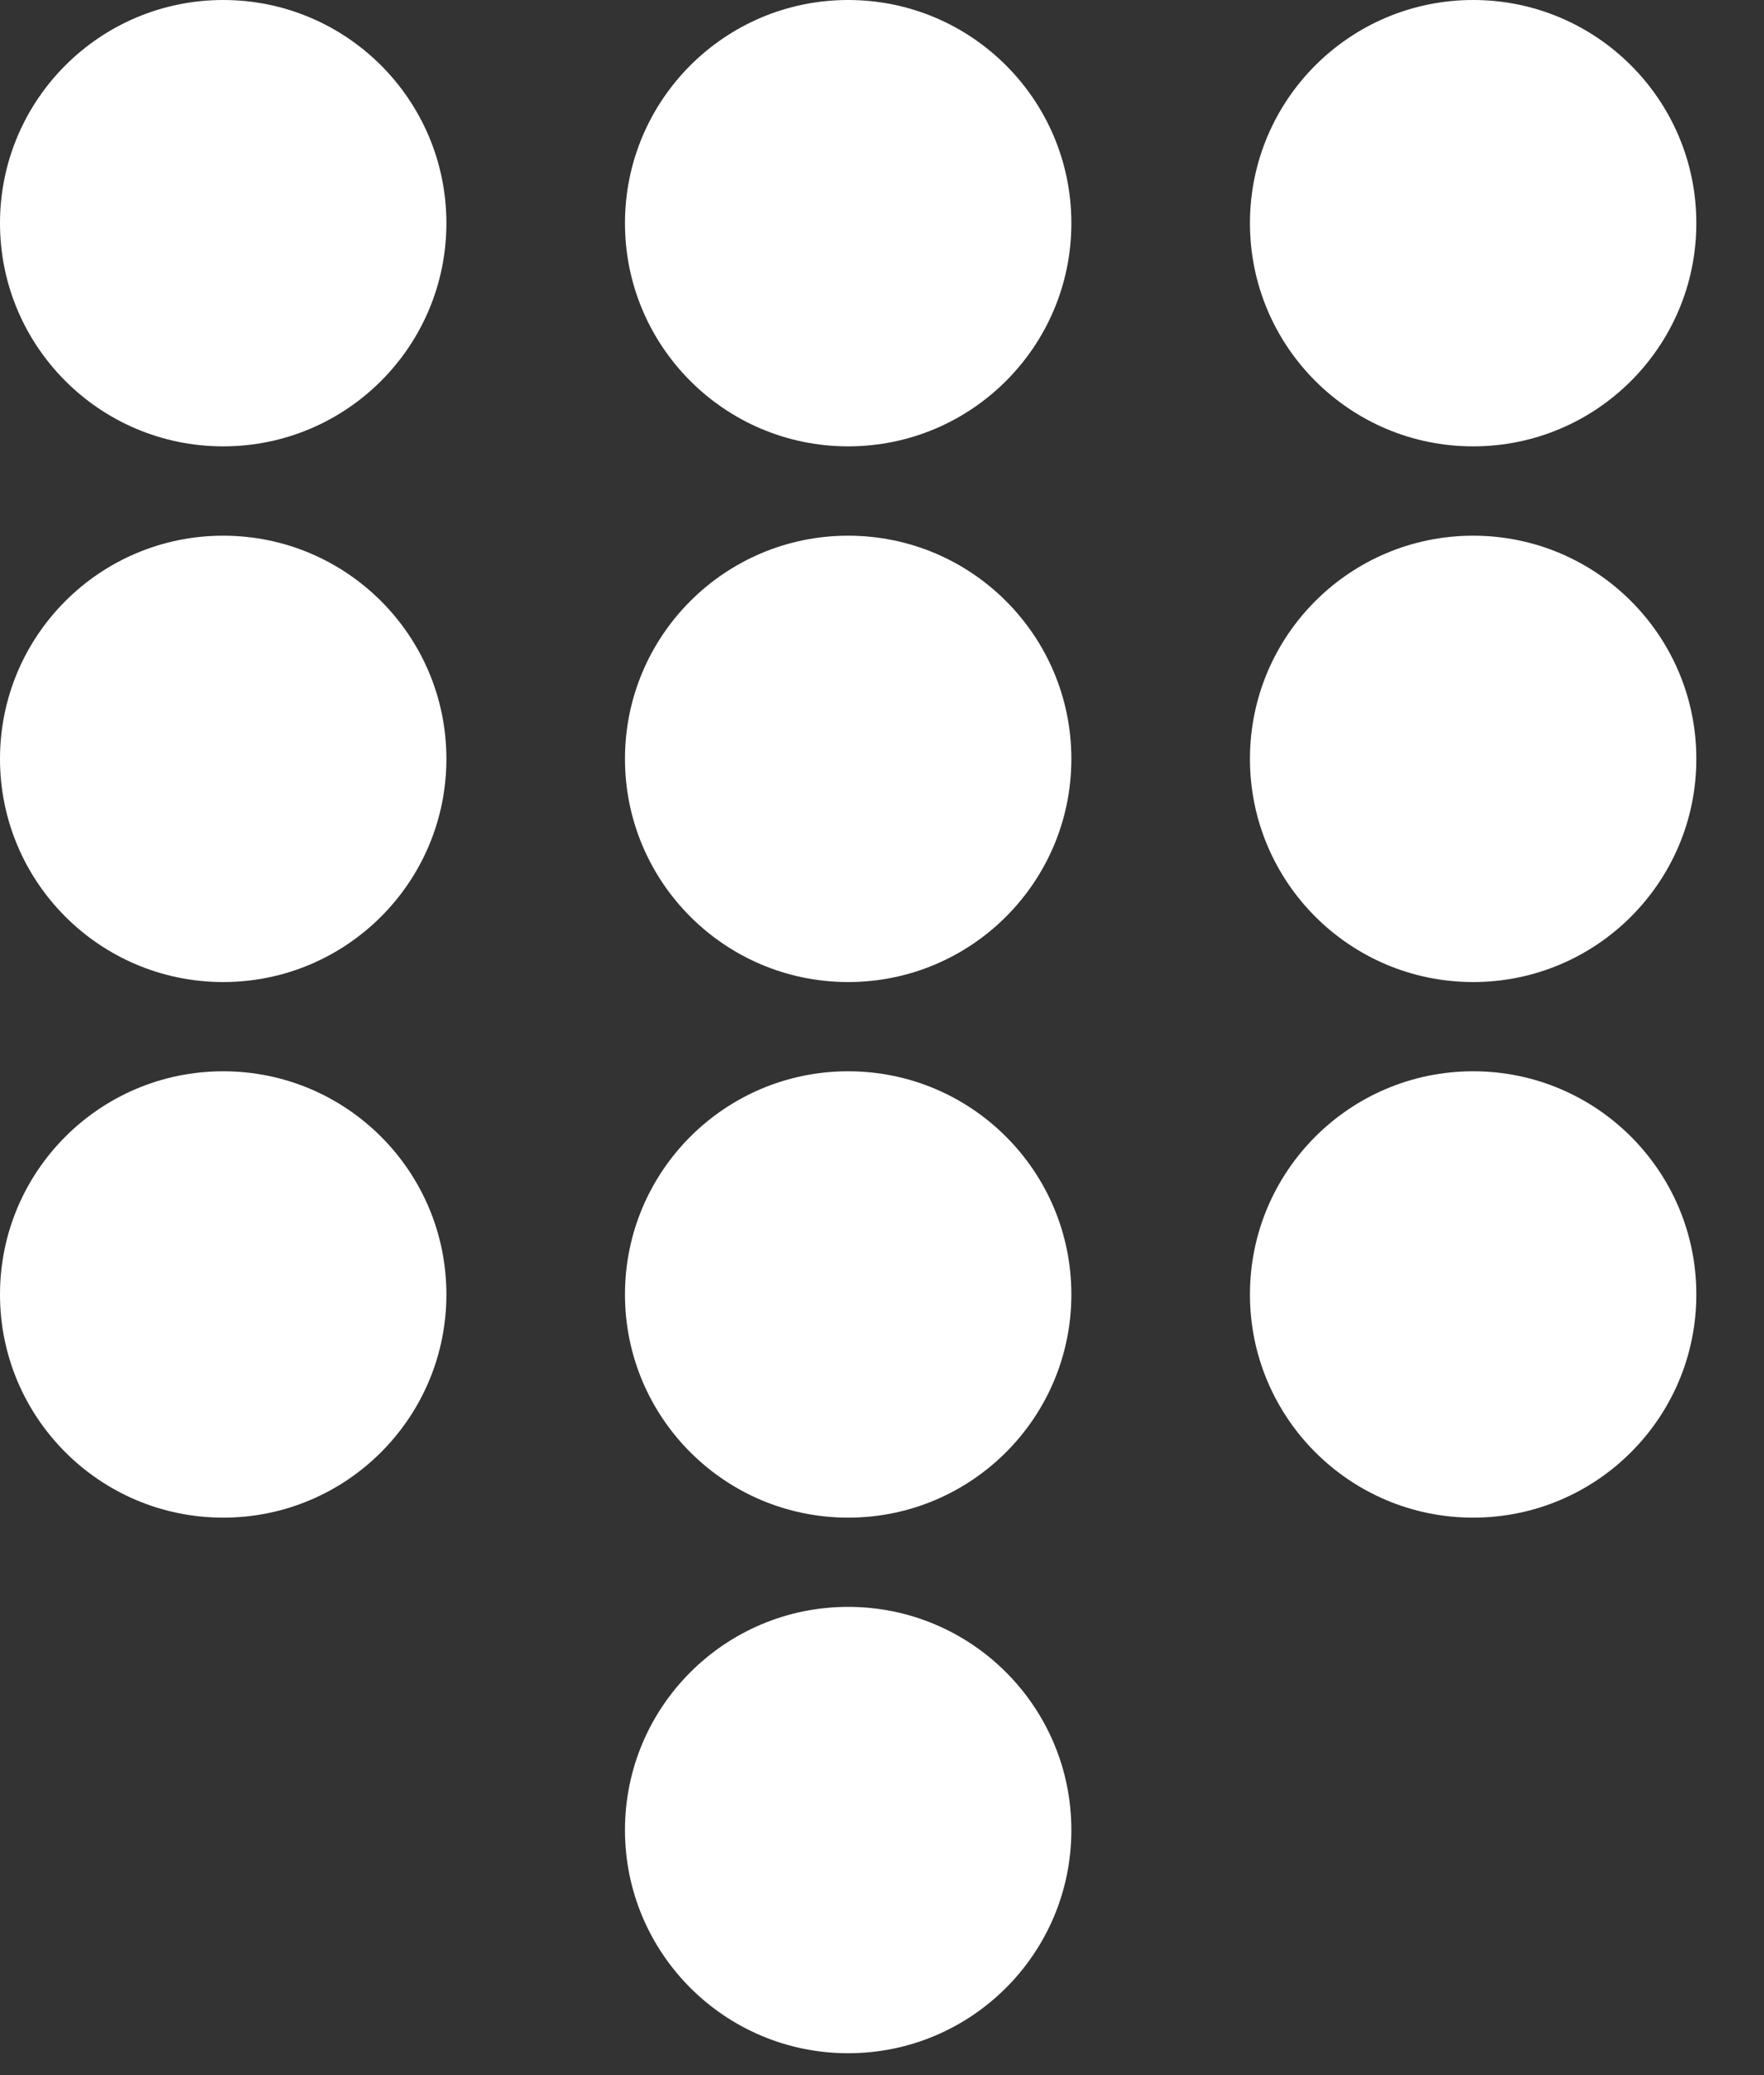 <svg width="17" height="20" viewBox="0 0 17 20" fill="none" xmlns="http://www.w3.org/2000/svg">
<rect x="0" y="0" width="17" height="20" fill="#333333" stroke="none"/>
<circle cx="2.151" cy="2.151" r="2.151" fill="white"/>
<circle cx="2.151" cy="7.314" r="2.151" fill="white"/>
<circle cx="2.151" cy="12.476" r="2.151" fill="white"/>
<circle cx="8.174" cy="2.151" r="2.151" fill="white"/>
<circle cx="8.174" cy="7.314" r="2.151" fill="white"/>
<circle cx="8.174" cy="12.476" r="2.151" fill="white"/>
<circle cx="8.174" cy="17.638" r="2.151" fill="white"/>
<circle cx="14.197" cy="2.151" r="2.151" fill="white"/>
<circle cx="14.197" cy="7.314" r="2.151" fill="white"/>
<circle cx="14.197" cy="12.476" r="2.151" fill="white"/>
</svg>
